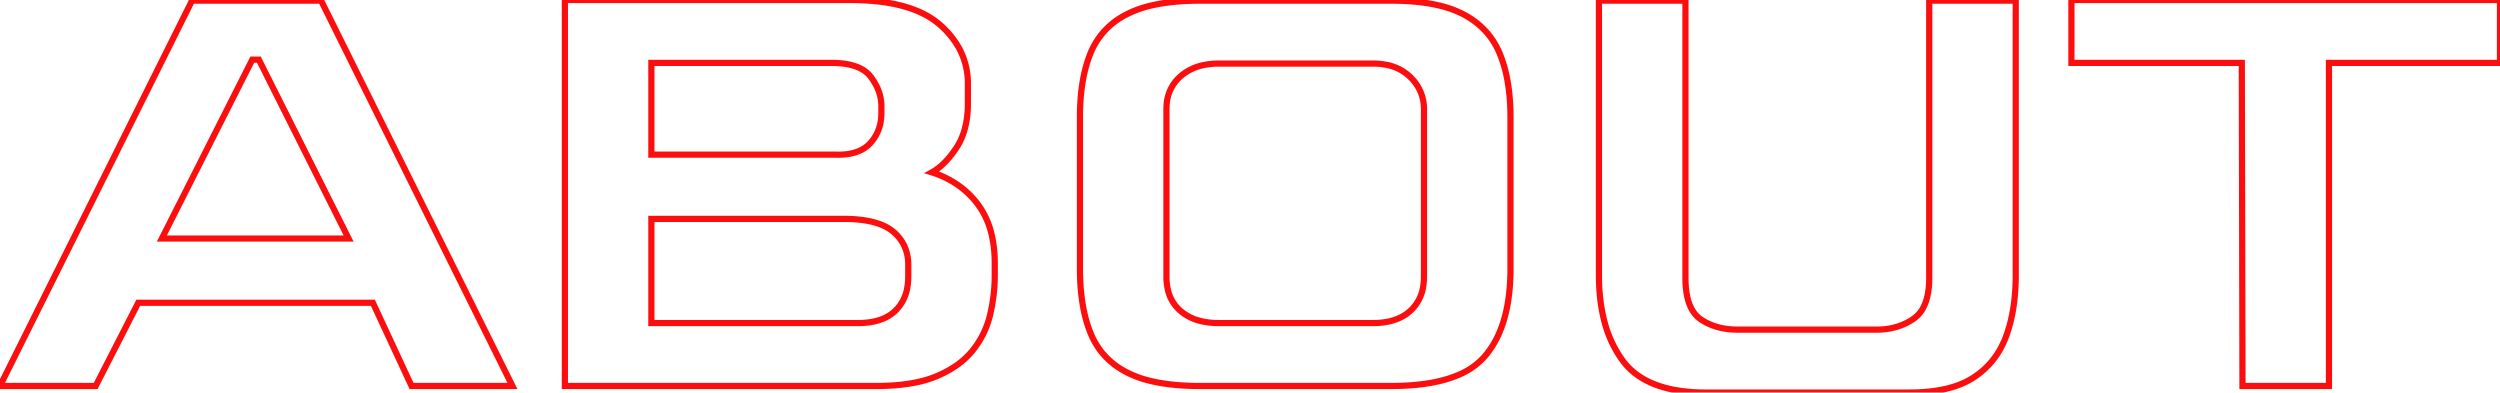 <svg width="381.5" height="59.901" viewBox="0 0 381.5 59.901" xmlns="http://www.w3.org/2000/svg"><g id="svgGroup" stroke-linecap="round" fill-rule="evenodd" font-size="9pt" stroke="#fc0e0e" stroke-width="0.25mm" fill="none" style="stroke:#fc0e0e;stroke-width:0.25mm;fill:none"><path d="M 291.4 59.9 L 260.3 59.9 A 26.539 26.539 0 0 1 255.854 59.555 Q 250.244 58.599 247.6 55 A 17.434 17.434 0 0 1 244.845 49.1 Q 244 45.926 244 42 L 244 0.1 L 257.2 0.1 L 257.2 42.4 Q 257.2 47.1 259.5 48.7 Q 261.8 50.3 265.2 50.3 L 286.4 50.3 A 10.483 10.483 0 0 0 289.574 49.835 A 9.093 9.093 0 0 0 292 48.65 A 4.873 4.873 0 0 0 293.723 46.455 Q 294.082 45.599 294.251 44.509 A 13.838 13.838 0 0 0 294.4 42.4 L 294.4 0.1 L 307.6 0.1 L 307.6 42 A 32.849 32.849 0 0 1 307.313 46.457 Q 306.99 48.814 306.304 50.831 A 19.634 19.634 0 0 1 306.1 51.4 Q 304.6 55.4 301.1 57.65 Q 297.6 59.9 291.4 59.9 Z M 355.4 58.9 L 342.2 58.9 L 342.1 9.6 L 316.1 9.6 L 316.1 0 L 381.5 0 L 381.5 9.6 L 355.4 9.6 L 355.4 58.9 Z M 14.6 58.9 L 0 58.9 L 29.3 0.1 L 49 0.1 L 78.2 58.9 L 62.8 58.9 L 56.9 46.2 L 21.1 46.2 L 14.6 58.9 Z M 133.7 58.9 L 86.2 58.9 L 86.2 0 L 129.7 0 A 37.329 37.329 0 0 1 134.584 0.297 Q 139.973 1.011 143.028 3.441 A 10.709 10.709 0 0 1 143.4 3.75 A 13.189 13.189 0 0 1 146.253 7.173 A 11.214 11.214 0 0 1 147.7 12.8 L 147.7 15.8 A 15.827 15.827 0 0 1 147.454 18.672 Q 147.044 20.894 145.95 22.55 A 15.592 15.592 0 0 1 144.66 24.255 Q 143.923 25.093 143.147 25.682 A 7.725 7.725 0 0 1 142.2 26.3 A 14.438 14.438 0 0 1 146.79 28.686 A 13.288 13.288 0 0 1 149.2 31.15 A 12.283 12.283 0 0 1 151.266 35.567 Q 151.7 37.27 151.781 39.264 A 22.977 22.977 0 0 1 151.8 40.2 L 151.8 42 Q 151.8 45 151.1 48 Q 150.4 51 148.45 53.45 Q 146.5 55.9 142.95 57.4 A 16.726 16.726 0 0 1 139.848 58.343 Q 137.173 58.9 133.7 58.9 Z M 212.3 58.9 L 183.1 58.9 A 39.916 39.916 0 0 1 179.018 58.705 Q 176.967 58.494 175.259 58.053 A 15.973 15.973 0 0 1 172.1 56.9 Q 168.1 54.9 166.45 50.9 Q 164.8 46.9 164.8 41 L 164.8 17.9 Q 164.8 13.347 165.786 9.933 A 18.213 18.213 0 0 1 166.4 8.15 A 11.391 11.391 0 0 1 171.874 2.216 A 14.41 14.41 0 0 1 172 2.15 A 15.855 15.855 0 0 1 175.355 0.921 Q 176.981 0.511 178.917 0.306 A 39.797 39.797 0 0 1 183.1 0.1 L 212.3 0.1 A 38.809 38.809 0 0 1 216.377 0.301 Q 218.391 0.514 220.066 0.955 A 15.407 15.407 0 0 1 223.25 2.15 Q 227.2 4.2 228.85 8.15 A 19.606 19.606 0 0 1 229.978 11.961 Q 230.5 14.638 230.5 17.9 L 230.5 41 Q 230.5 46.758 228.83 50.697 A 13.907 13.907 0 0 1 226.6 54.35 A 10.869 10.869 0 0 1 222.561 57.211 Q 219.045 58.725 213.589 58.882 A 44.792 44.792 0 0 1 212.3 58.9 Z M 186 49.3 L 209.5 49.3 Q 212.307 49.3 214.164 48.207 A 6.275 6.275 0 0 0 215.25 47.4 A 6.265 6.265 0 0 0 217.168 43.786 A 9.104 9.104 0 0 0 217.3 42.2 L 217.3 16.7 A 6.65 6.65 0 0 0 215.297 11.847 A 8.212 8.212 0 0 0 215.2 11.75 A 7 7 0 0 0 211.749 9.932 A 10.353 10.353 0 0 0 209.5 9.7 L 186 9.7 A 11.091 11.091 0 0 0 183.509 9.965 A 7.569 7.569 0 0 0 180.2 11.6 A 6.241 6.241 0 0 0 178.027 16.004 A 8.714 8.714 0 0 0 178 16.7 L 178 42.2 A 8.619 8.619 0 0 0 178.254 44.355 A 5.93 5.93 0 0 0 180.15 47.45 A 7.268 7.268 0 0 0 183.047 48.943 Q 184.125 49.233 185.401 49.288 A 14.057 14.057 0 0 0 186 49.3 Z M 99.4 33.4 L 99.4 49.3 L 130.9 49.3 A 12.125 12.125 0 0 0 133.094 49.115 Q 135.309 48.707 136.65 47.4 A 6.278 6.278 0 0 0 138.41 44.126 A 9.243 9.243 0 0 0 138.6 42.2 L 138.6 40.4 A 6.777 6.777 0 0 0 138.099 37.757 A 6.36 6.36 0 0 0 136.3 35.35 Q 134.199 33.569 129.593 33.415 A 26.756 26.756 0 0 0 128.7 33.4 L 99.4 33.4 Z M 99.4 9.6 L 99.4 23.6 L 127.6 23.6 Q 130.137 23.673 131.728 22.721 A 4.779 4.779 0 0 0 132.8 21.85 A 6.395 6.395 0 0 0 134.458 18.055 A 8.542 8.542 0 0 0 134.5 17.2 L 134.5 16.2 A 6.868 6.868 0 0 0 133.682 12.989 A 9.219 9.219 0 0 0 132.9 11.75 Q 131.342 9.657 127.131 9.602 A 17.559 17.559 0 0 0 126.9 9.6 L 99.4 9.6 Z M 38.5 9.1 L 24.7 36.4 L 53.2 36.4 L 39.5 9.1 L 38.5 9.1 Z" vector-effect="non-scaling-stroke"/></g></svg>
